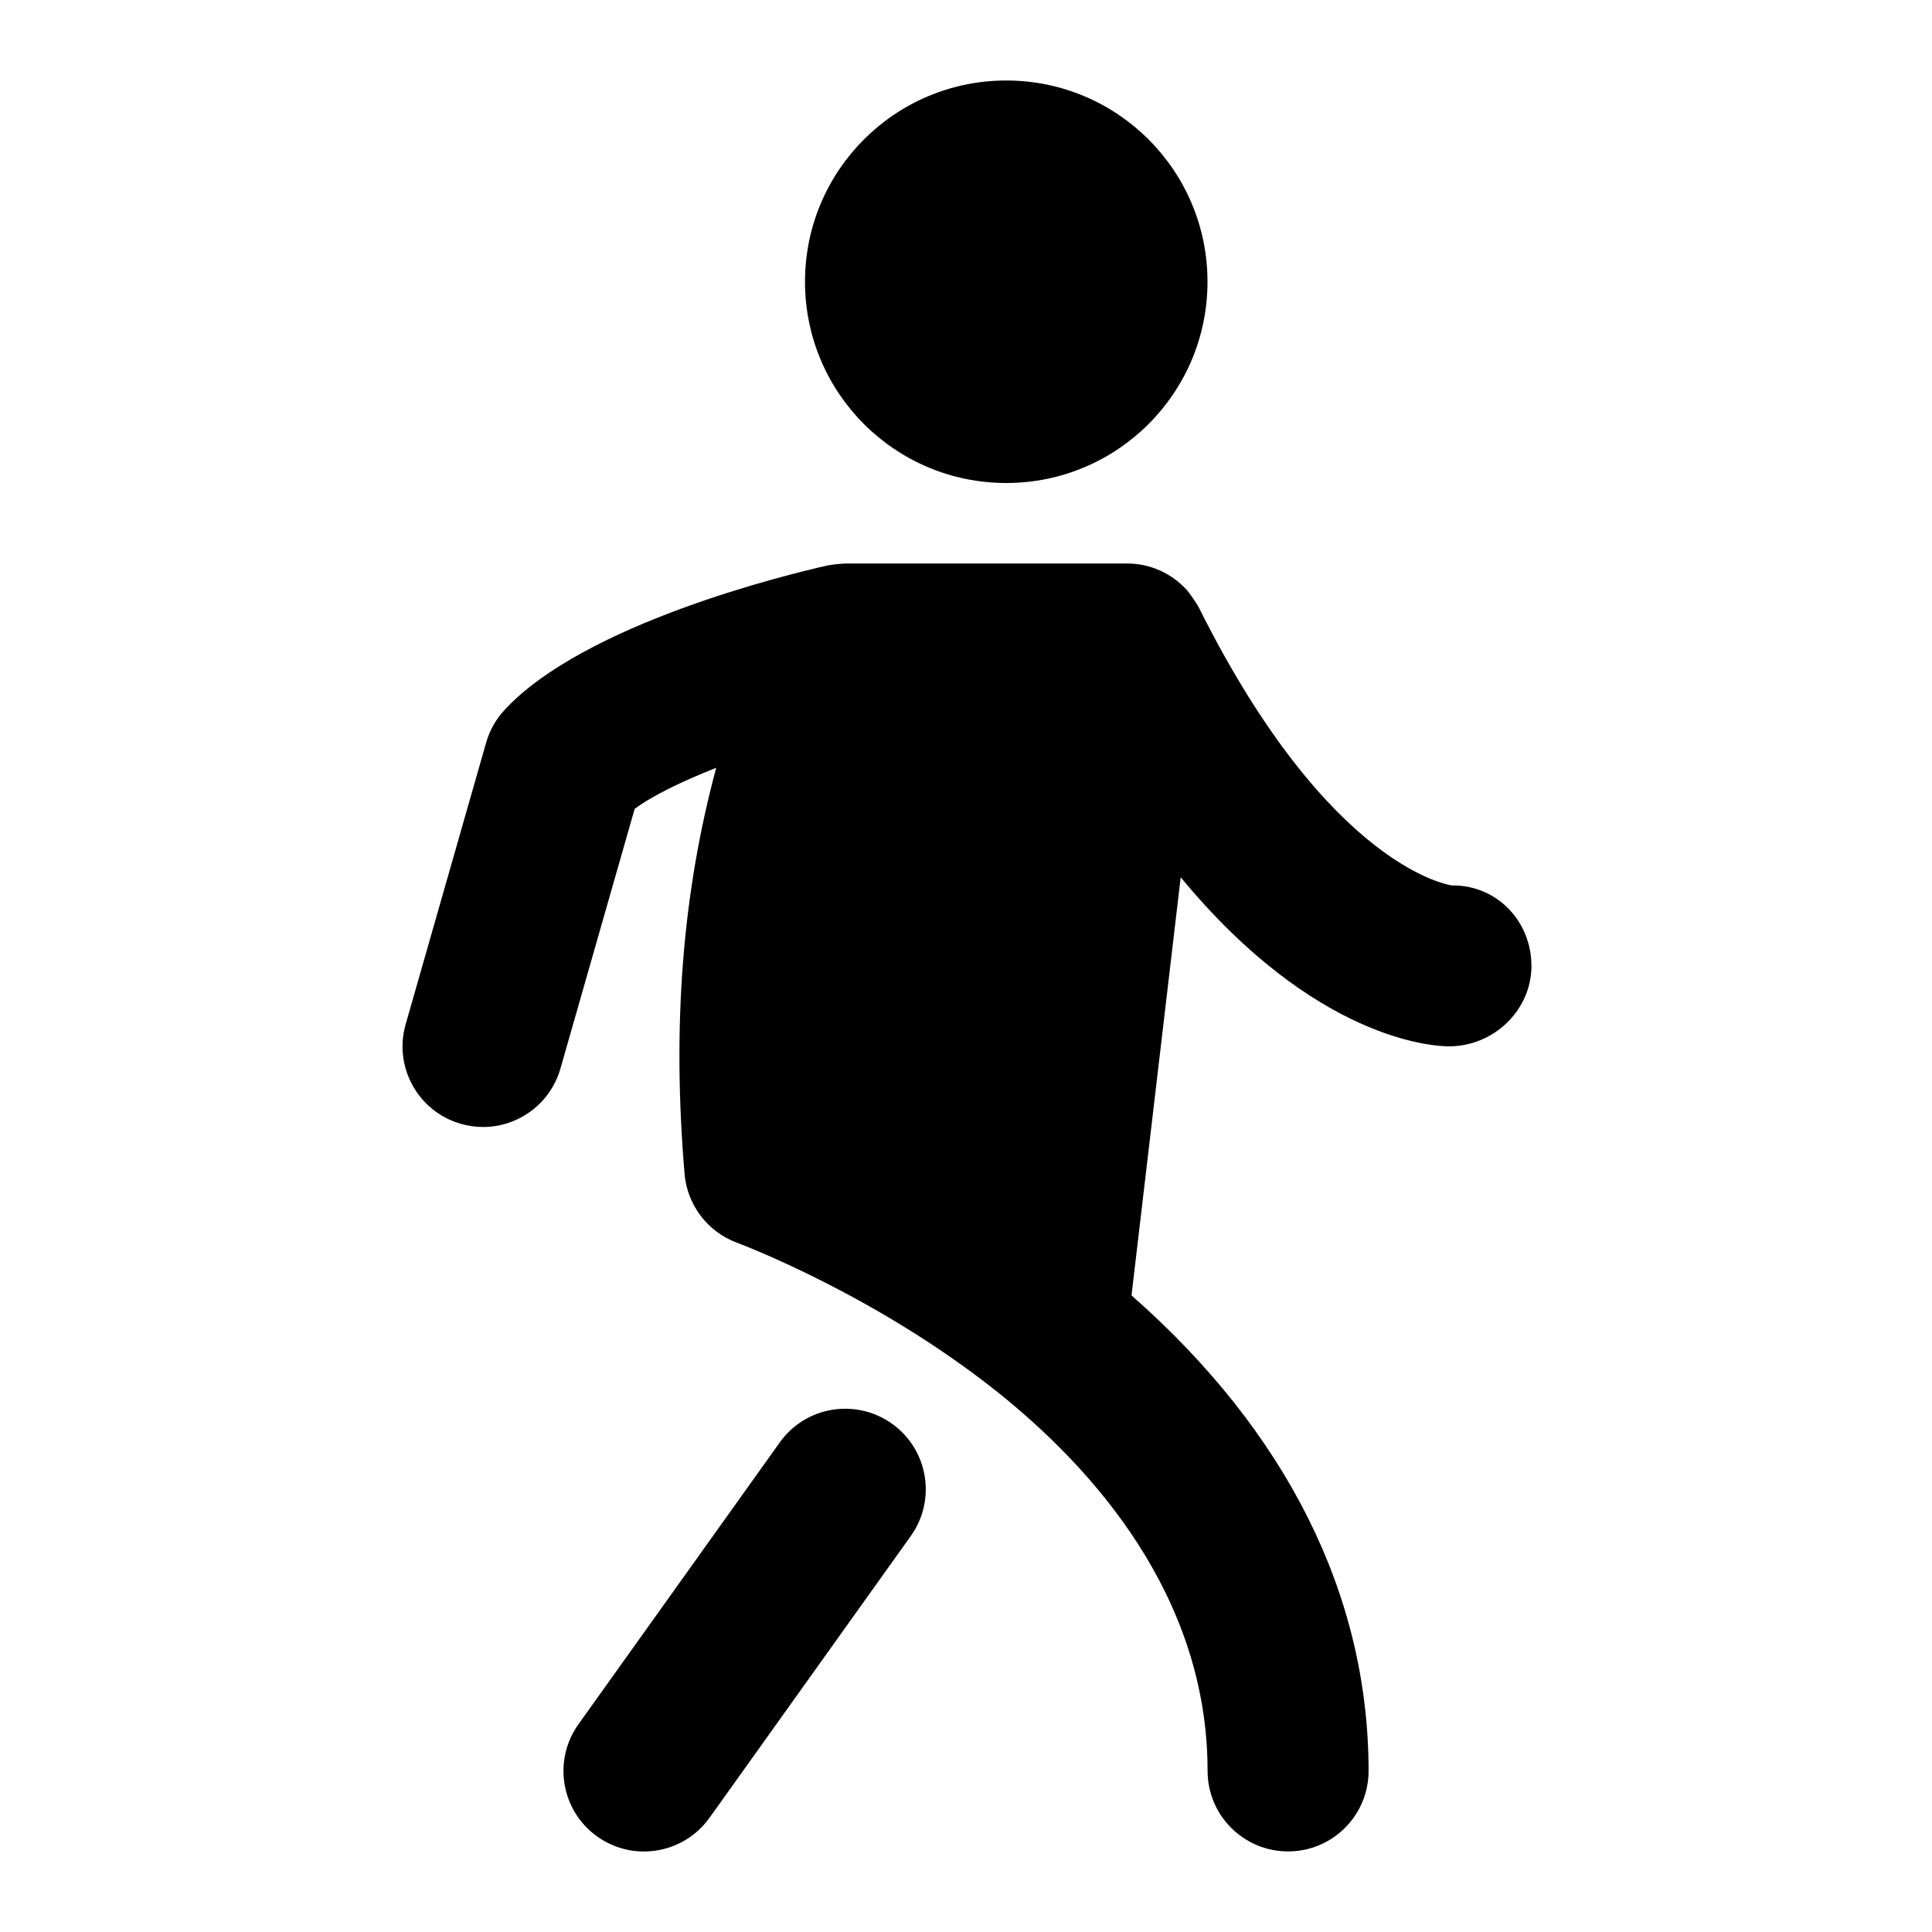 <svg id="Layer_1" viewBox="0 0 24 24" xmlns="http://www.w3.org/2000/svg" data-name="Layer 1"><circle cx="12.5" cy="3.5" r="2.5"/><path d="m18.047 11.001c-.015-.001-1.522-.188-3.152-3.449-.031-.063-.131-.199-.147-.217-.189-.213-.461-.335-.747-.335h-3.5c-.033 0-.174.014-.22.024-.497.112-3.027.725-4.016 1.798-.106.115-.183.253-.226.403l-1 3.5c-.152.531.156 1.084.687 1.236.092.026.185.039.275.039.435 0 .835-.287.961-.726l.922-3.226c.224-.166.591-.343 1.013-.51-.419 1.555-.549 3.197-.393 5.045.033.387.288.721.652.855.017.006 1.702.635 3.222 1.844 1.196.952 2.623 2.542 2.623 4.717 0 .552.448 1 1 1s1-.448 1-1c0-2.19-1.024-4.219-2.945-5.907l.611-5.194c1.667 2.018 3.129 2.1 3.334 2.1.552 0 1.023-.447 1.023-.999s-.424-1-.977-1z"/><path d="m9.686 17.919-2.5 3.5c-.321.449-.217 1.074.233 1.395.176.125.379.186.58.186.312 0 .62-.146.815-.419l2.5-3.5c.321-.449.217-1.074-.233-1.395-.449-.32-1.074-.218-1.395.233z"/></svg>